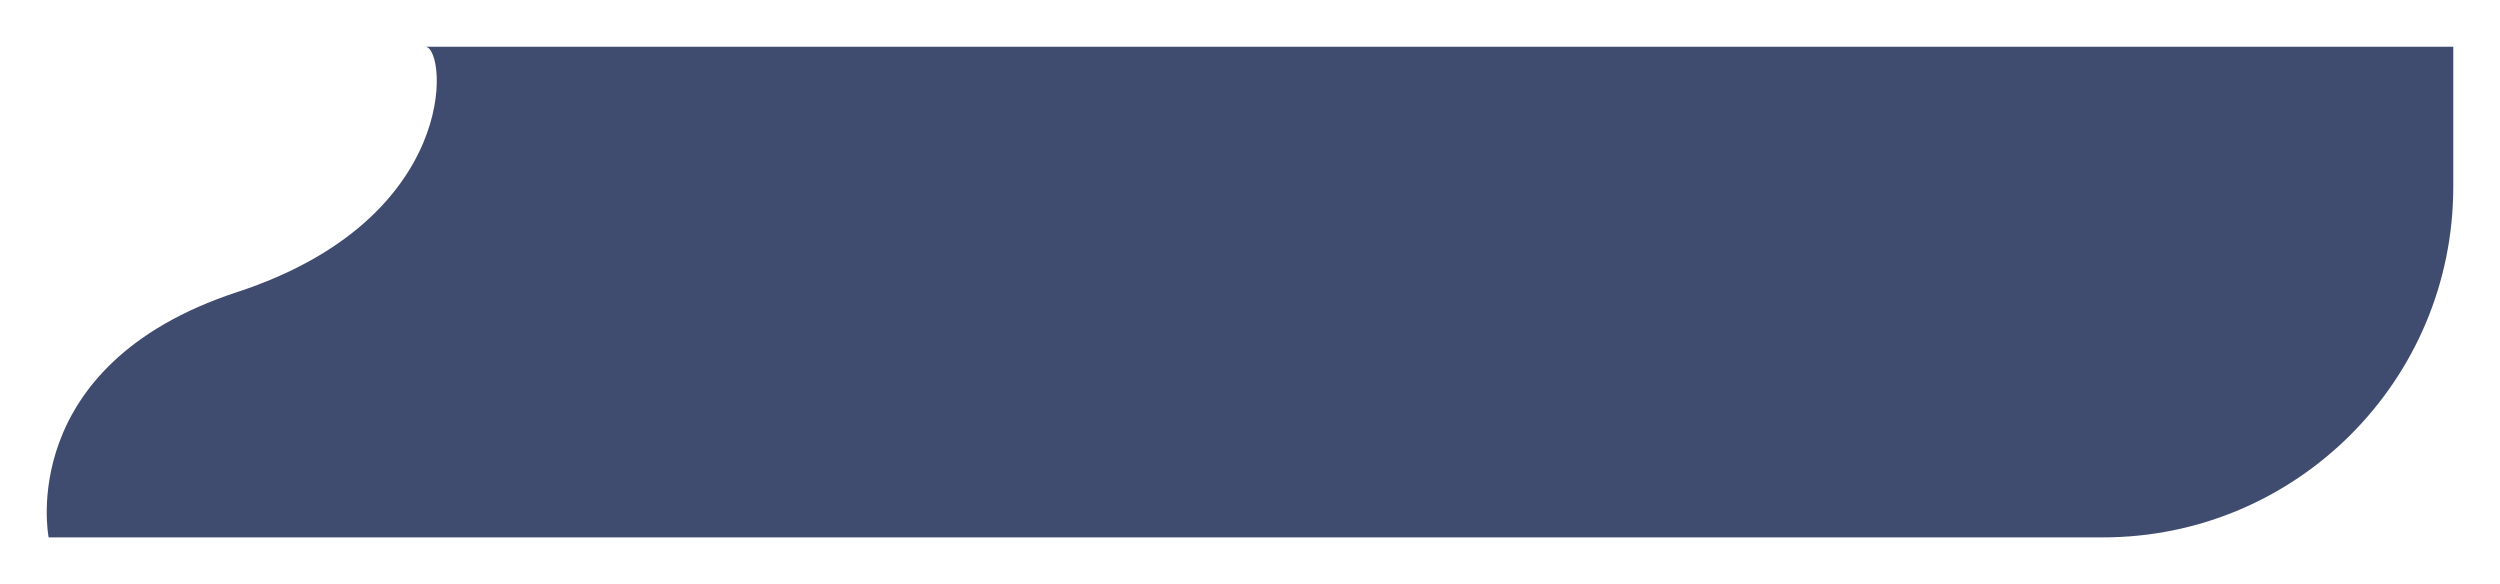 <svg width="214" height="50" viewBox="0 0 214 50" fill="none" xmlns="http://www.w3.org/2000/svg">
<g filter="url(#filter0_d_73_1443)">
<path d="M210 12C210 28.569 196.569 42 180 42L4.164 42C4.164 42 1.22 27.264 20.308 21C39.395 14.736 38.271 0.276 36.452 0L210 0V12Z" fill="#404B70"/>
</g>
<defs>
<filter id="filter0_d_73_1443" x="0" y="0" width="214" height="50" filterUnits="userSpaceOnUse" color-interpolation-filters="sRGB">
<feFlood flood-opacity="0" result="BackgroundImageFix"/>
<feColorMatrix in="SourceAlpha" type="matrix" values="0 0 0 0 0 0 0 0 0 0 0 0 0 0 0 0 0 0 127 0" result="hardAlpha"/>
<feOffset dy="4"/>
<feGaussianBlur stdDeviation="2"/>
<feComposite in2="hardAlpha" operator="out"/>
<feColorMatrix type="matrix" values="0 0 0 0 0 0 0 0 0 0 0 0 0 0 0 0 0 0 0.25 0"/>
<feBlend mode="normal" in2="BackgroundImageFix" result="effect1_dropShadow_73_1443"/>
<feBlend mode="normal" in="SourceGraphic" in2="effect1_dropShadow_73_1443" result="shape"/>
</filter>
</defs>
</svg>
